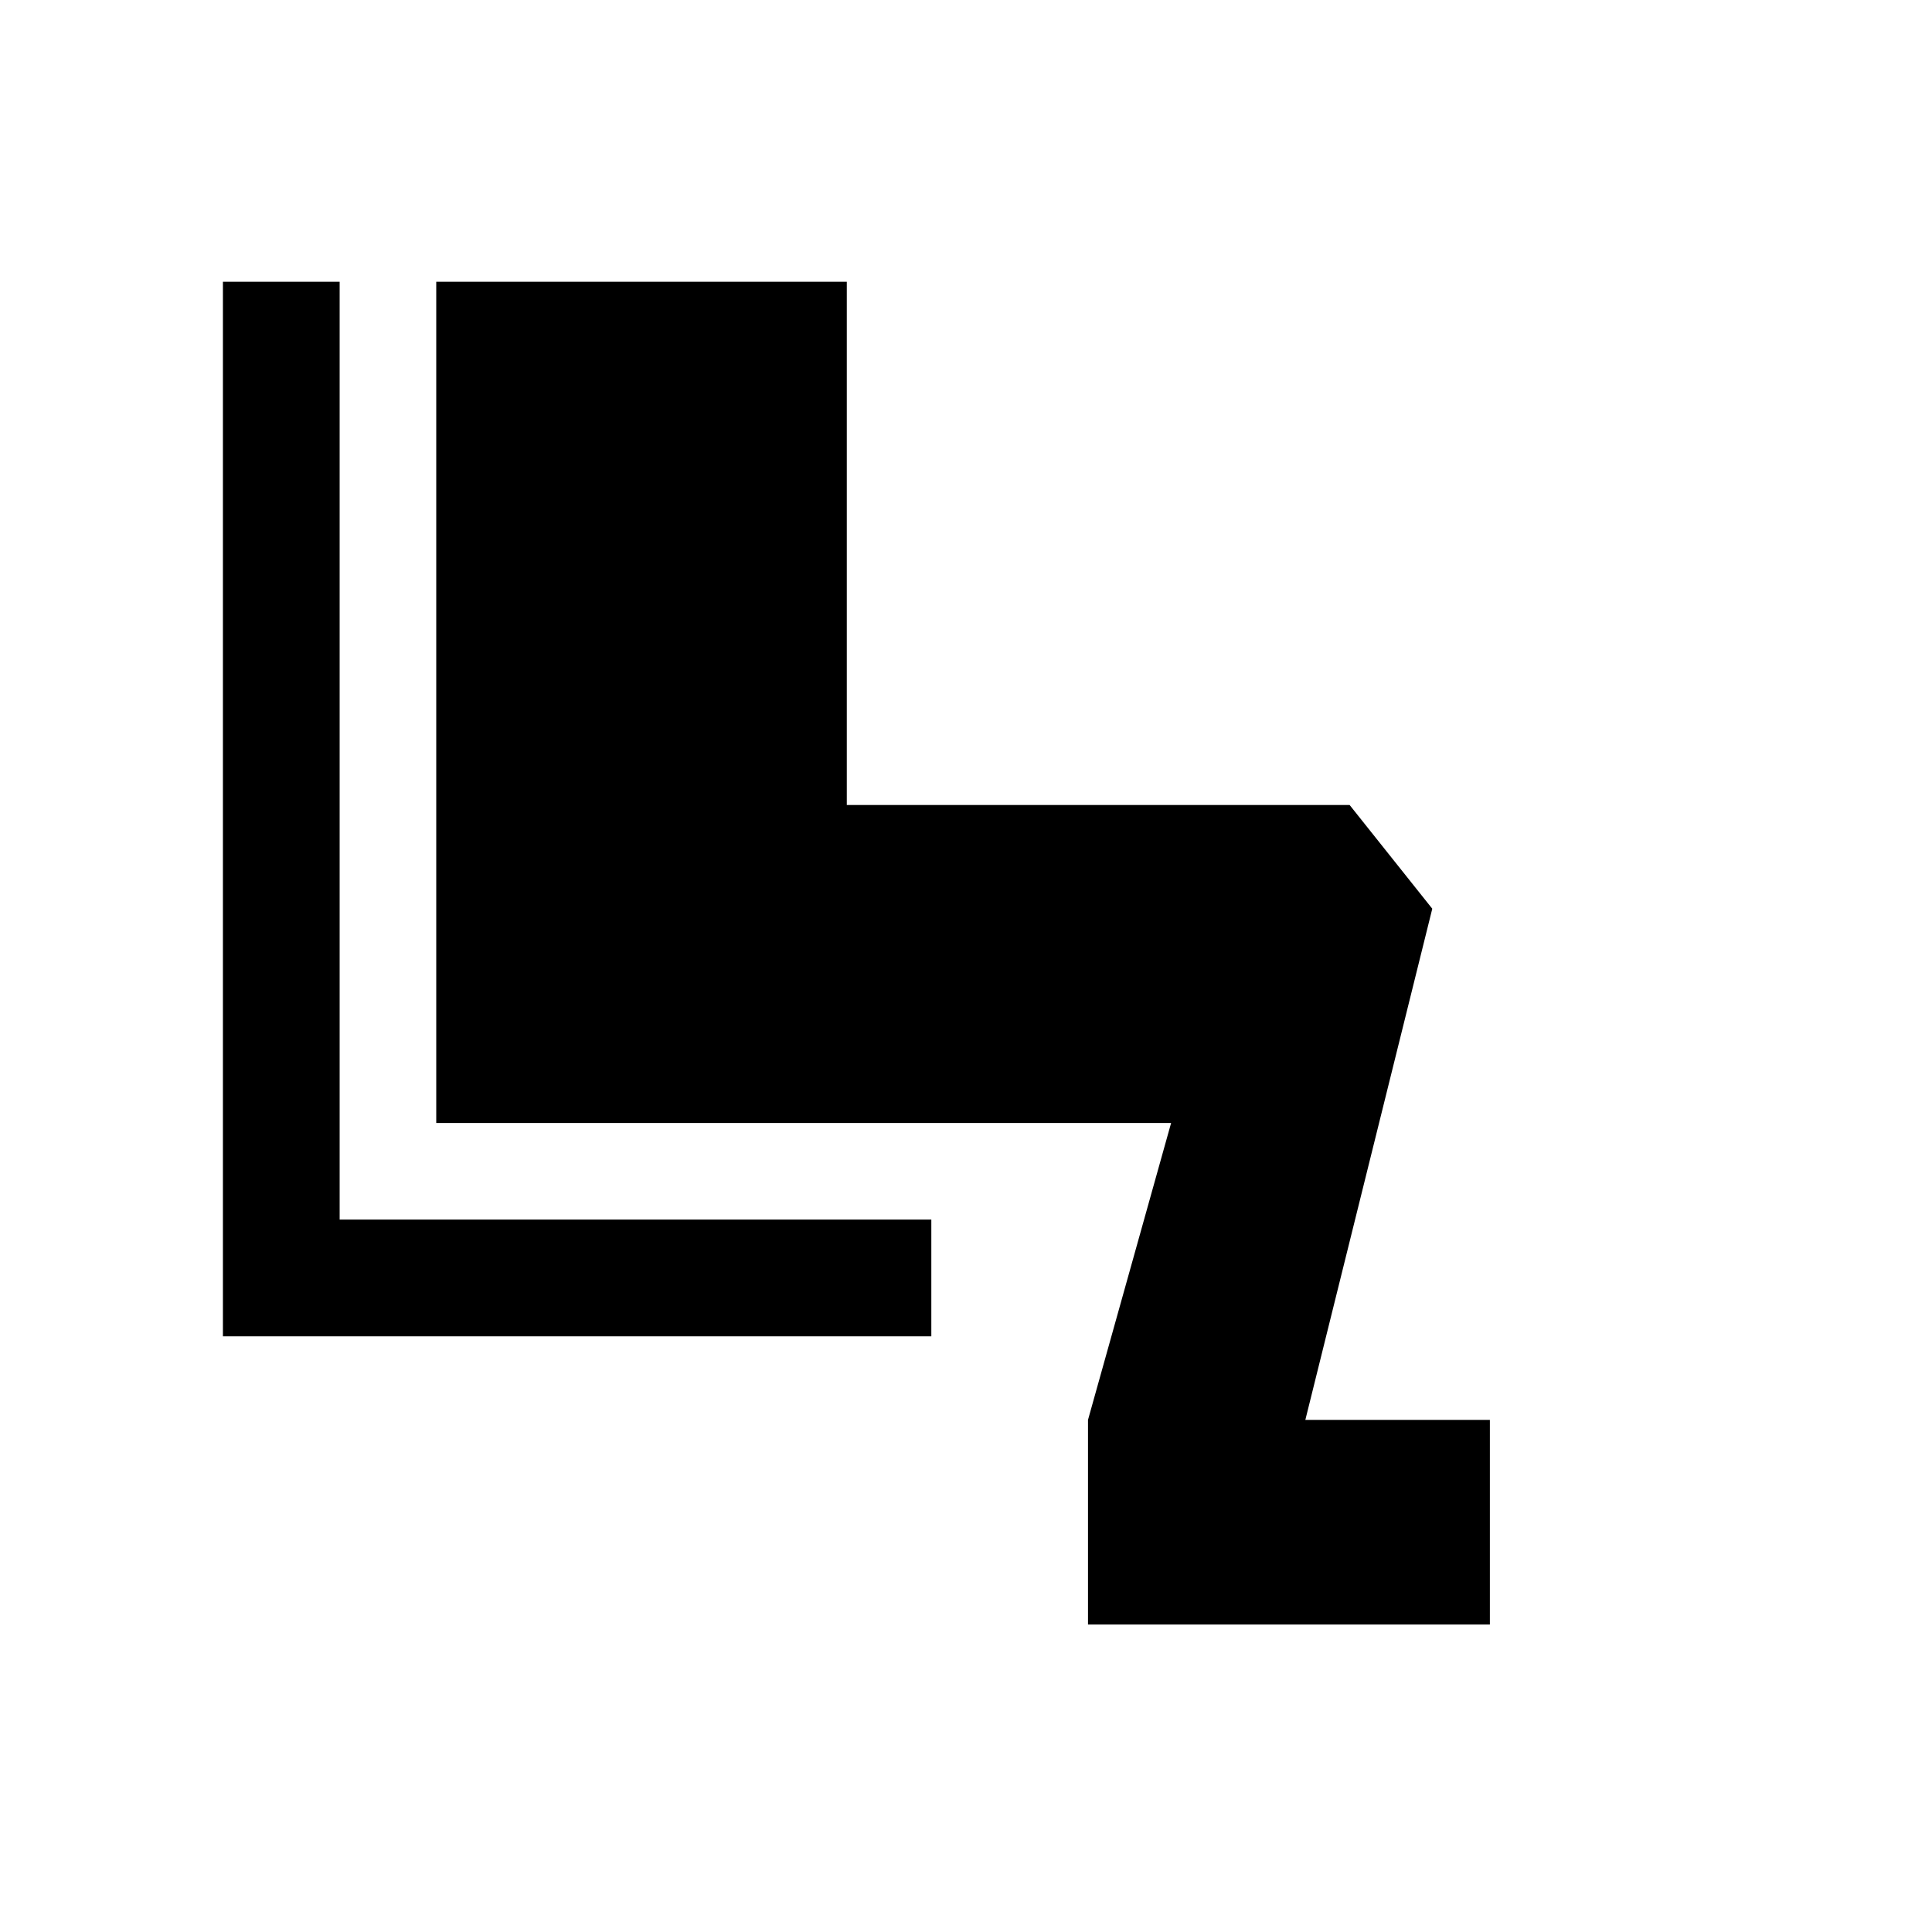 <svg xmlns="http://www.w3.org/2000/svg" height="20" viewBox="0 -960 960 960" width="20"><path d="M540.62-152.77v-101.69L581.92-402H216.77v-418h204v260h249.85l41.07 51.54-63.07 254h91.69v101.69H540.62ZM462.77-296h-352v-524h58v466h294v58Z"/></svg>